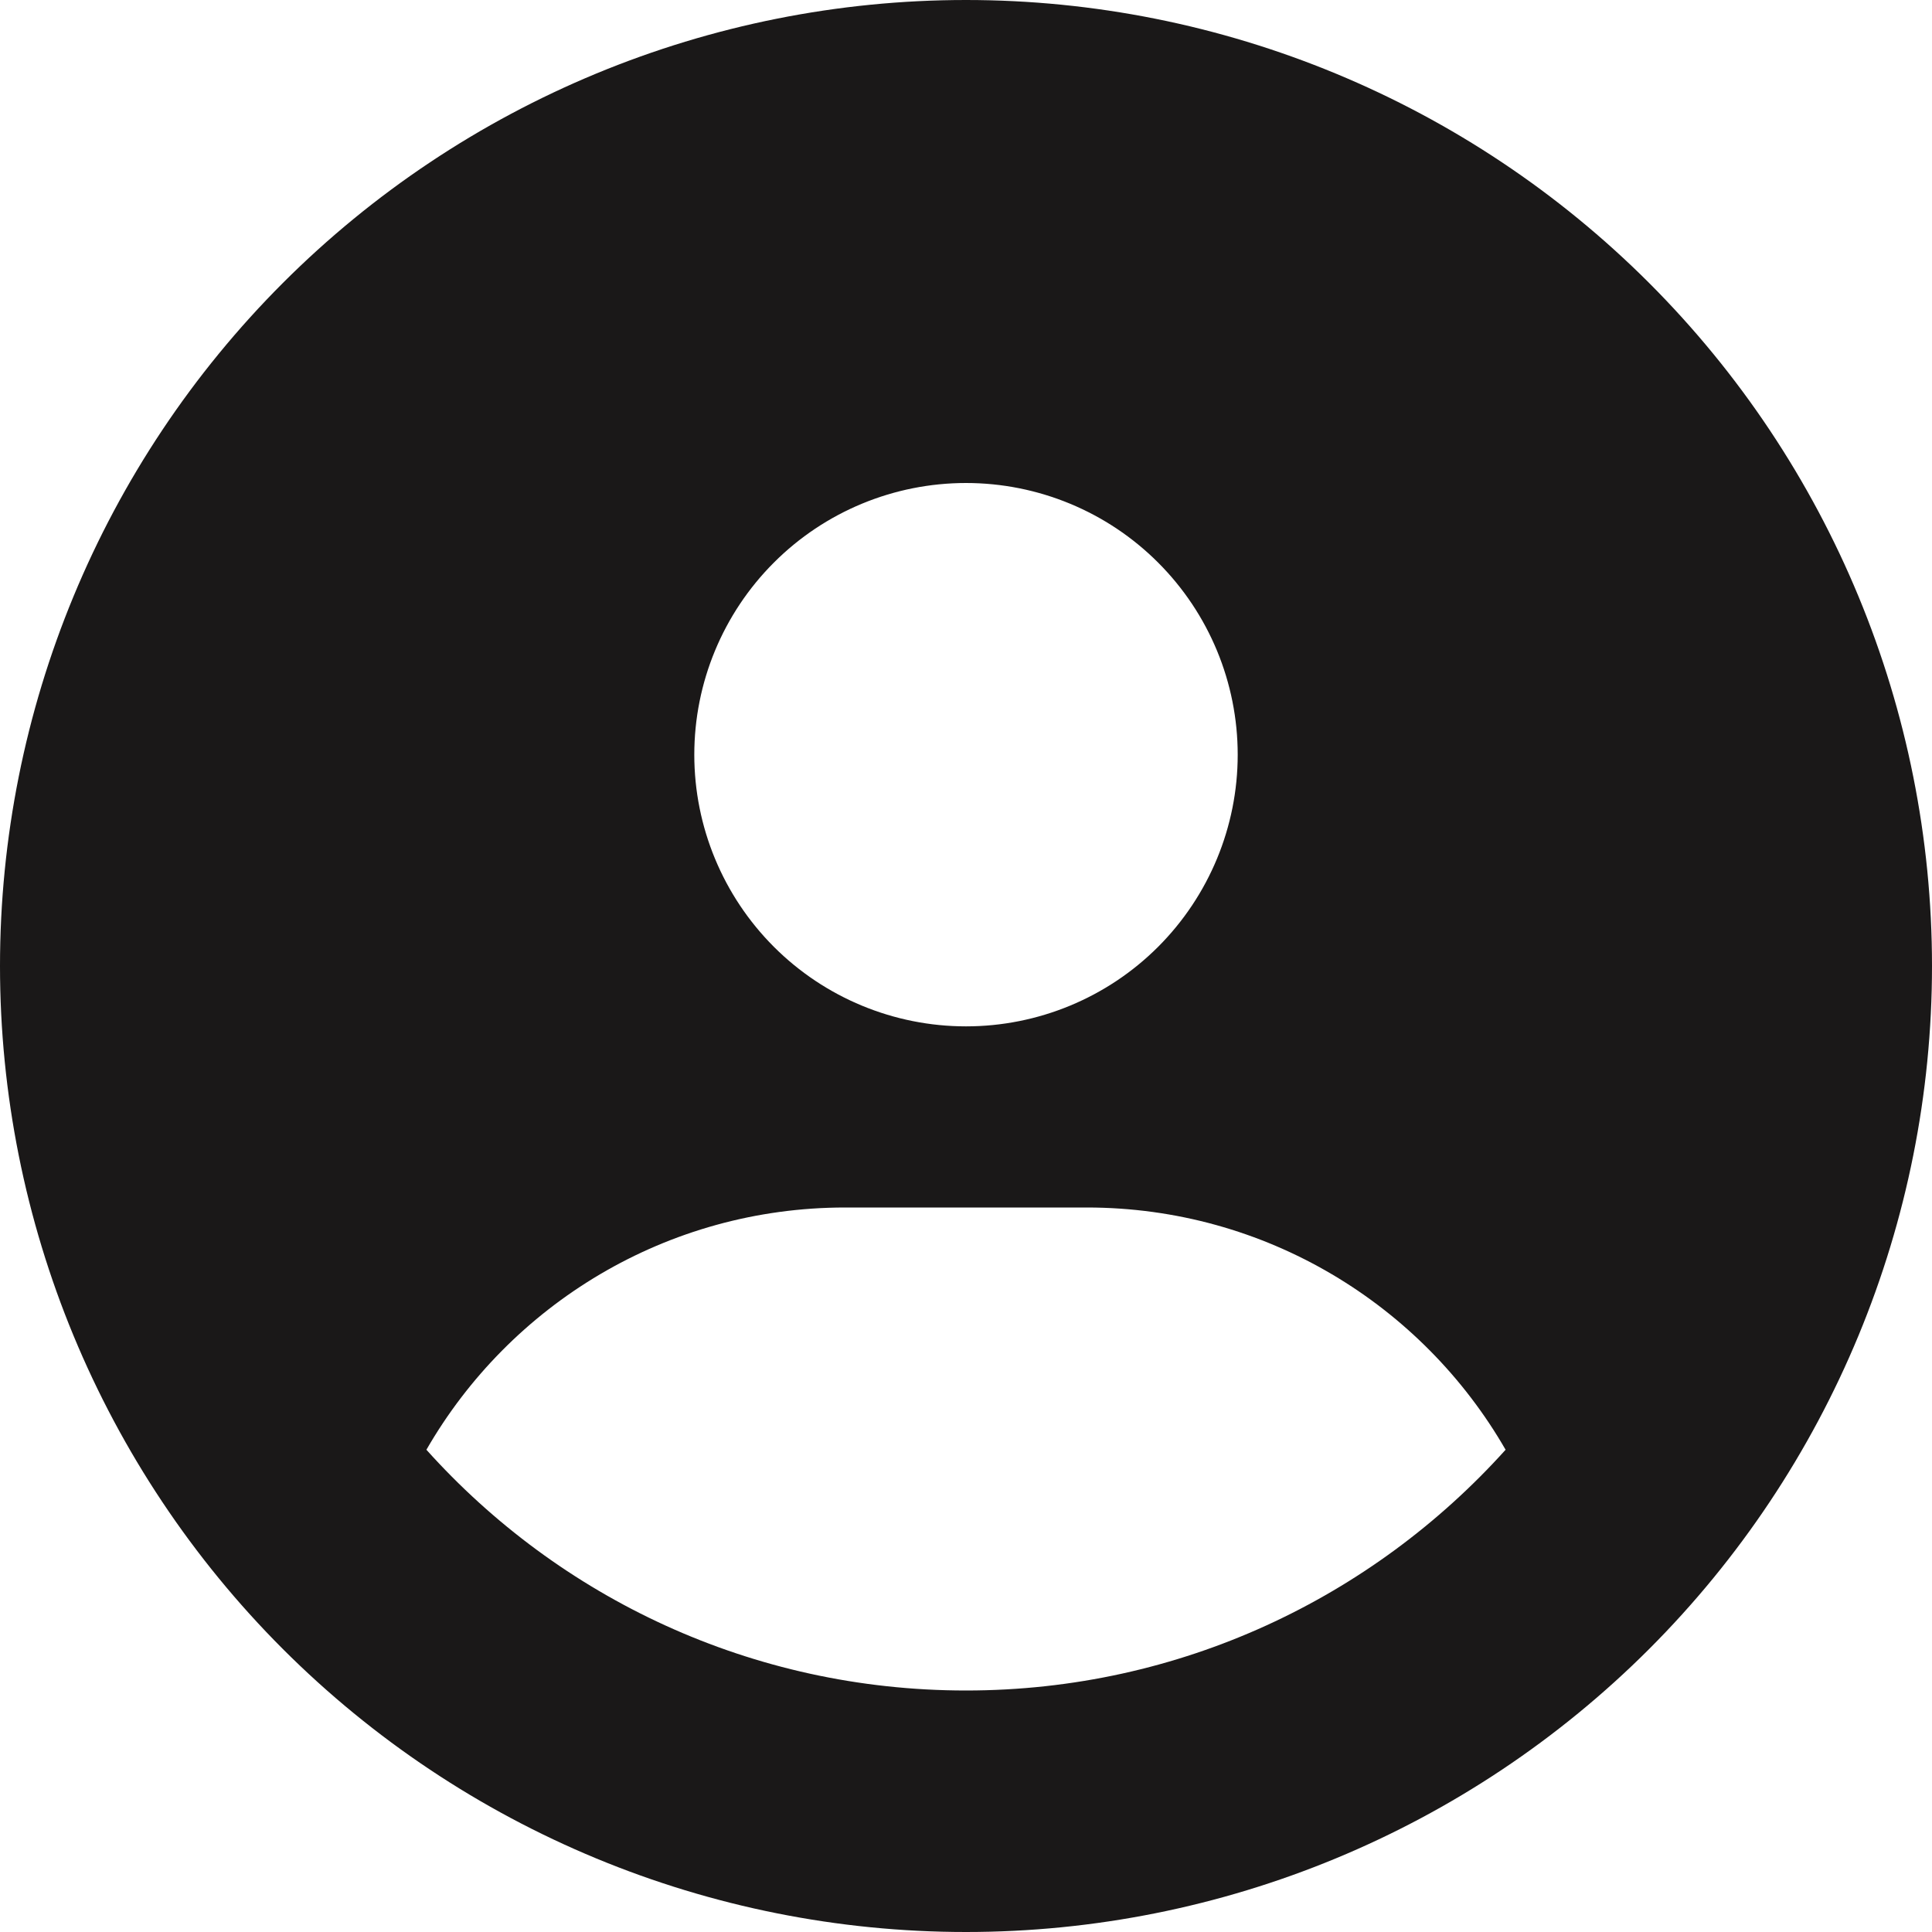 <svg width="41" height="41" viewBox="0 0 41 41" fill="none" xmlns="http://www.w3.org/2000/svg">
<g clip-path="url(#clip0_1042_735)">
<path d="M31.951 30.766C30.181 27.691 26.858 25.625 23.062 25.625H17.938C14.142 25.625 10.819 27.691 9.049 30.766C11.868 33.905 15.952 35.875 20.5 35.875C25.048 35.875 29.132 33.897 31.951 30.766ZM0 20.5C0 15.063 2.16 9.849 6.004 6.004C9.849 2.16 15.063 0 20.5 0C25.937 0 31.151 2.16 34.996 6.004C38.84 9.849 41 15.063 41 20.5C41 25.937 38.84 31.151 34.996 34.996C31.151 38.84 25.937 41 20.5 41C15.063 41 9.849 38.84 6.004 34.996C2.16 31.151 0 25.937 0 20.5ZM20.5 21.781C22.029 21.781 23.496 21.174 24.577 20.093C25.658 19.011 26.266 17.545 26.266 16.016C26.266 14.486 25.658 13.02 24.577 11.939C23.496 10.857 22.029 10.25 20.5 10.25C18.971 10.25 17.504 10.857 16.423 11.939C15.342 13.02 14.734 14.486 14.734 16.016C14.734 17.545 15.342 19.011 16.423 20.093C17.504 21.174 18.971 21.781 20.5 21.781Z" fill="#1A1818"/>
</g>
<defs>
<clipPath id="clip0_1042_735">
<rect width="41" height="41" fill="white"/>
</clipPath>
</defs>
</svg>
